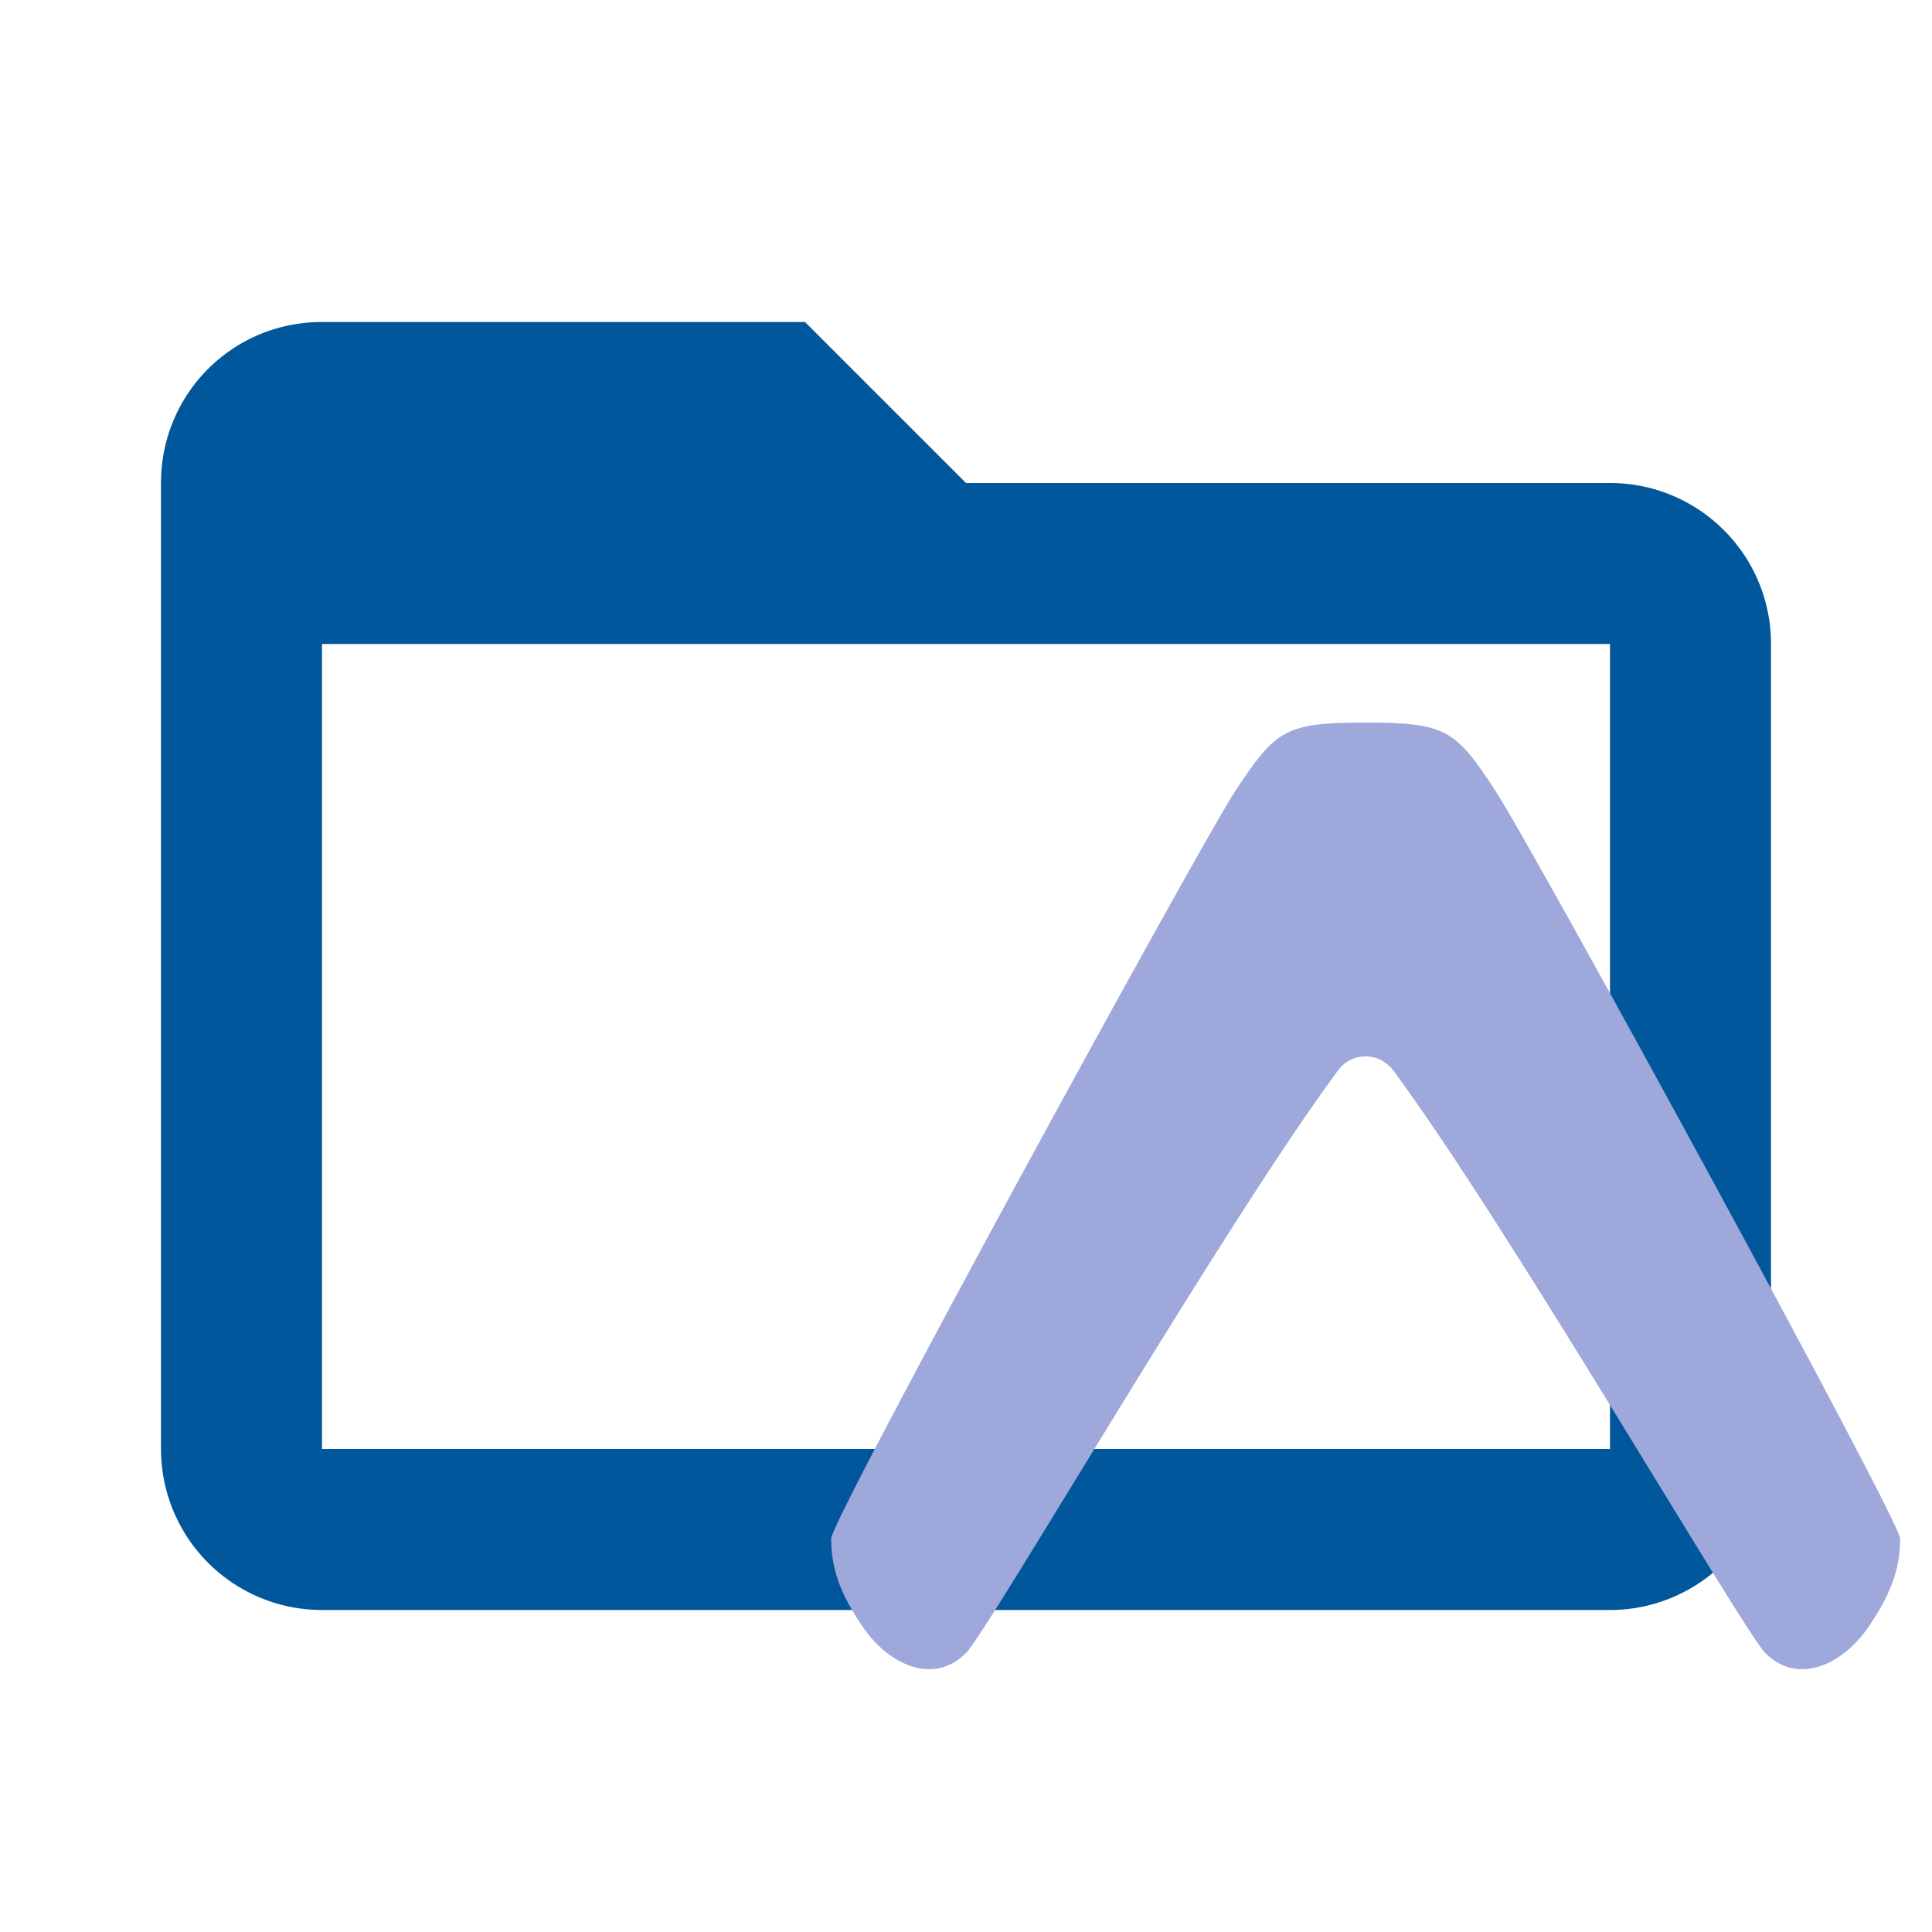 <?xml version="1.0" encoding="UTF-8"?>
<svg clip-rule="evenodd" fill-rule="evenodd" stroke-linejoin="round"
     stroke-miterlimit="1.414" version="1.1" viewBox="0 0 24 24"
     width="16px" height="16px"
     xml:space="preserve" xmlns="http://www.w3.org/2000/svg">
	<path fill="#01579b"
          d="M20,18H4V8H20M20,6H12L10,4H4C2.89,4 2,4.89 2,6V18A2,2 0 0,0 4,20H20A2,2 0 0,0 22,18V8C22,6.89 21.1,6 20,6Z"/>
    <g transform="translate(-40.252 111.06)">
		<path class="st0"
              d="m58.827-101.24c-0.489-0.745-0.605-0.844-1.601-0.844h-0.012-0.012c-0.995 0-1.106 0.099-1.601 0.844-0.46 0.699-5.024 9.058-5.024 9.291 0 0.338 0.087 0.658 0.402 1.112 0.32 0.46 0.873 0.716 1.275 0.309 0.274-0.274 3.202-5.321 4.616-7.23 0.169-0.239 0.518-0.239 0.693 0 1.415 1.909 4.343 6.957 4.616 7.23 0.402 0.407 0.955 0.151 1.275-0.309 0.314-0.454 0.402-0.774 0.402-1.112-0.006-0.233-4.57-8.598-5.03-9.291z"
              clip-rule="evenodd" fill="#9FA8DA" fill-rule="evenodd" stroke-linejoin="round" stroke-miterlimit="1.414"
              stroke-width=".058"/>
	</g>
</svg>
